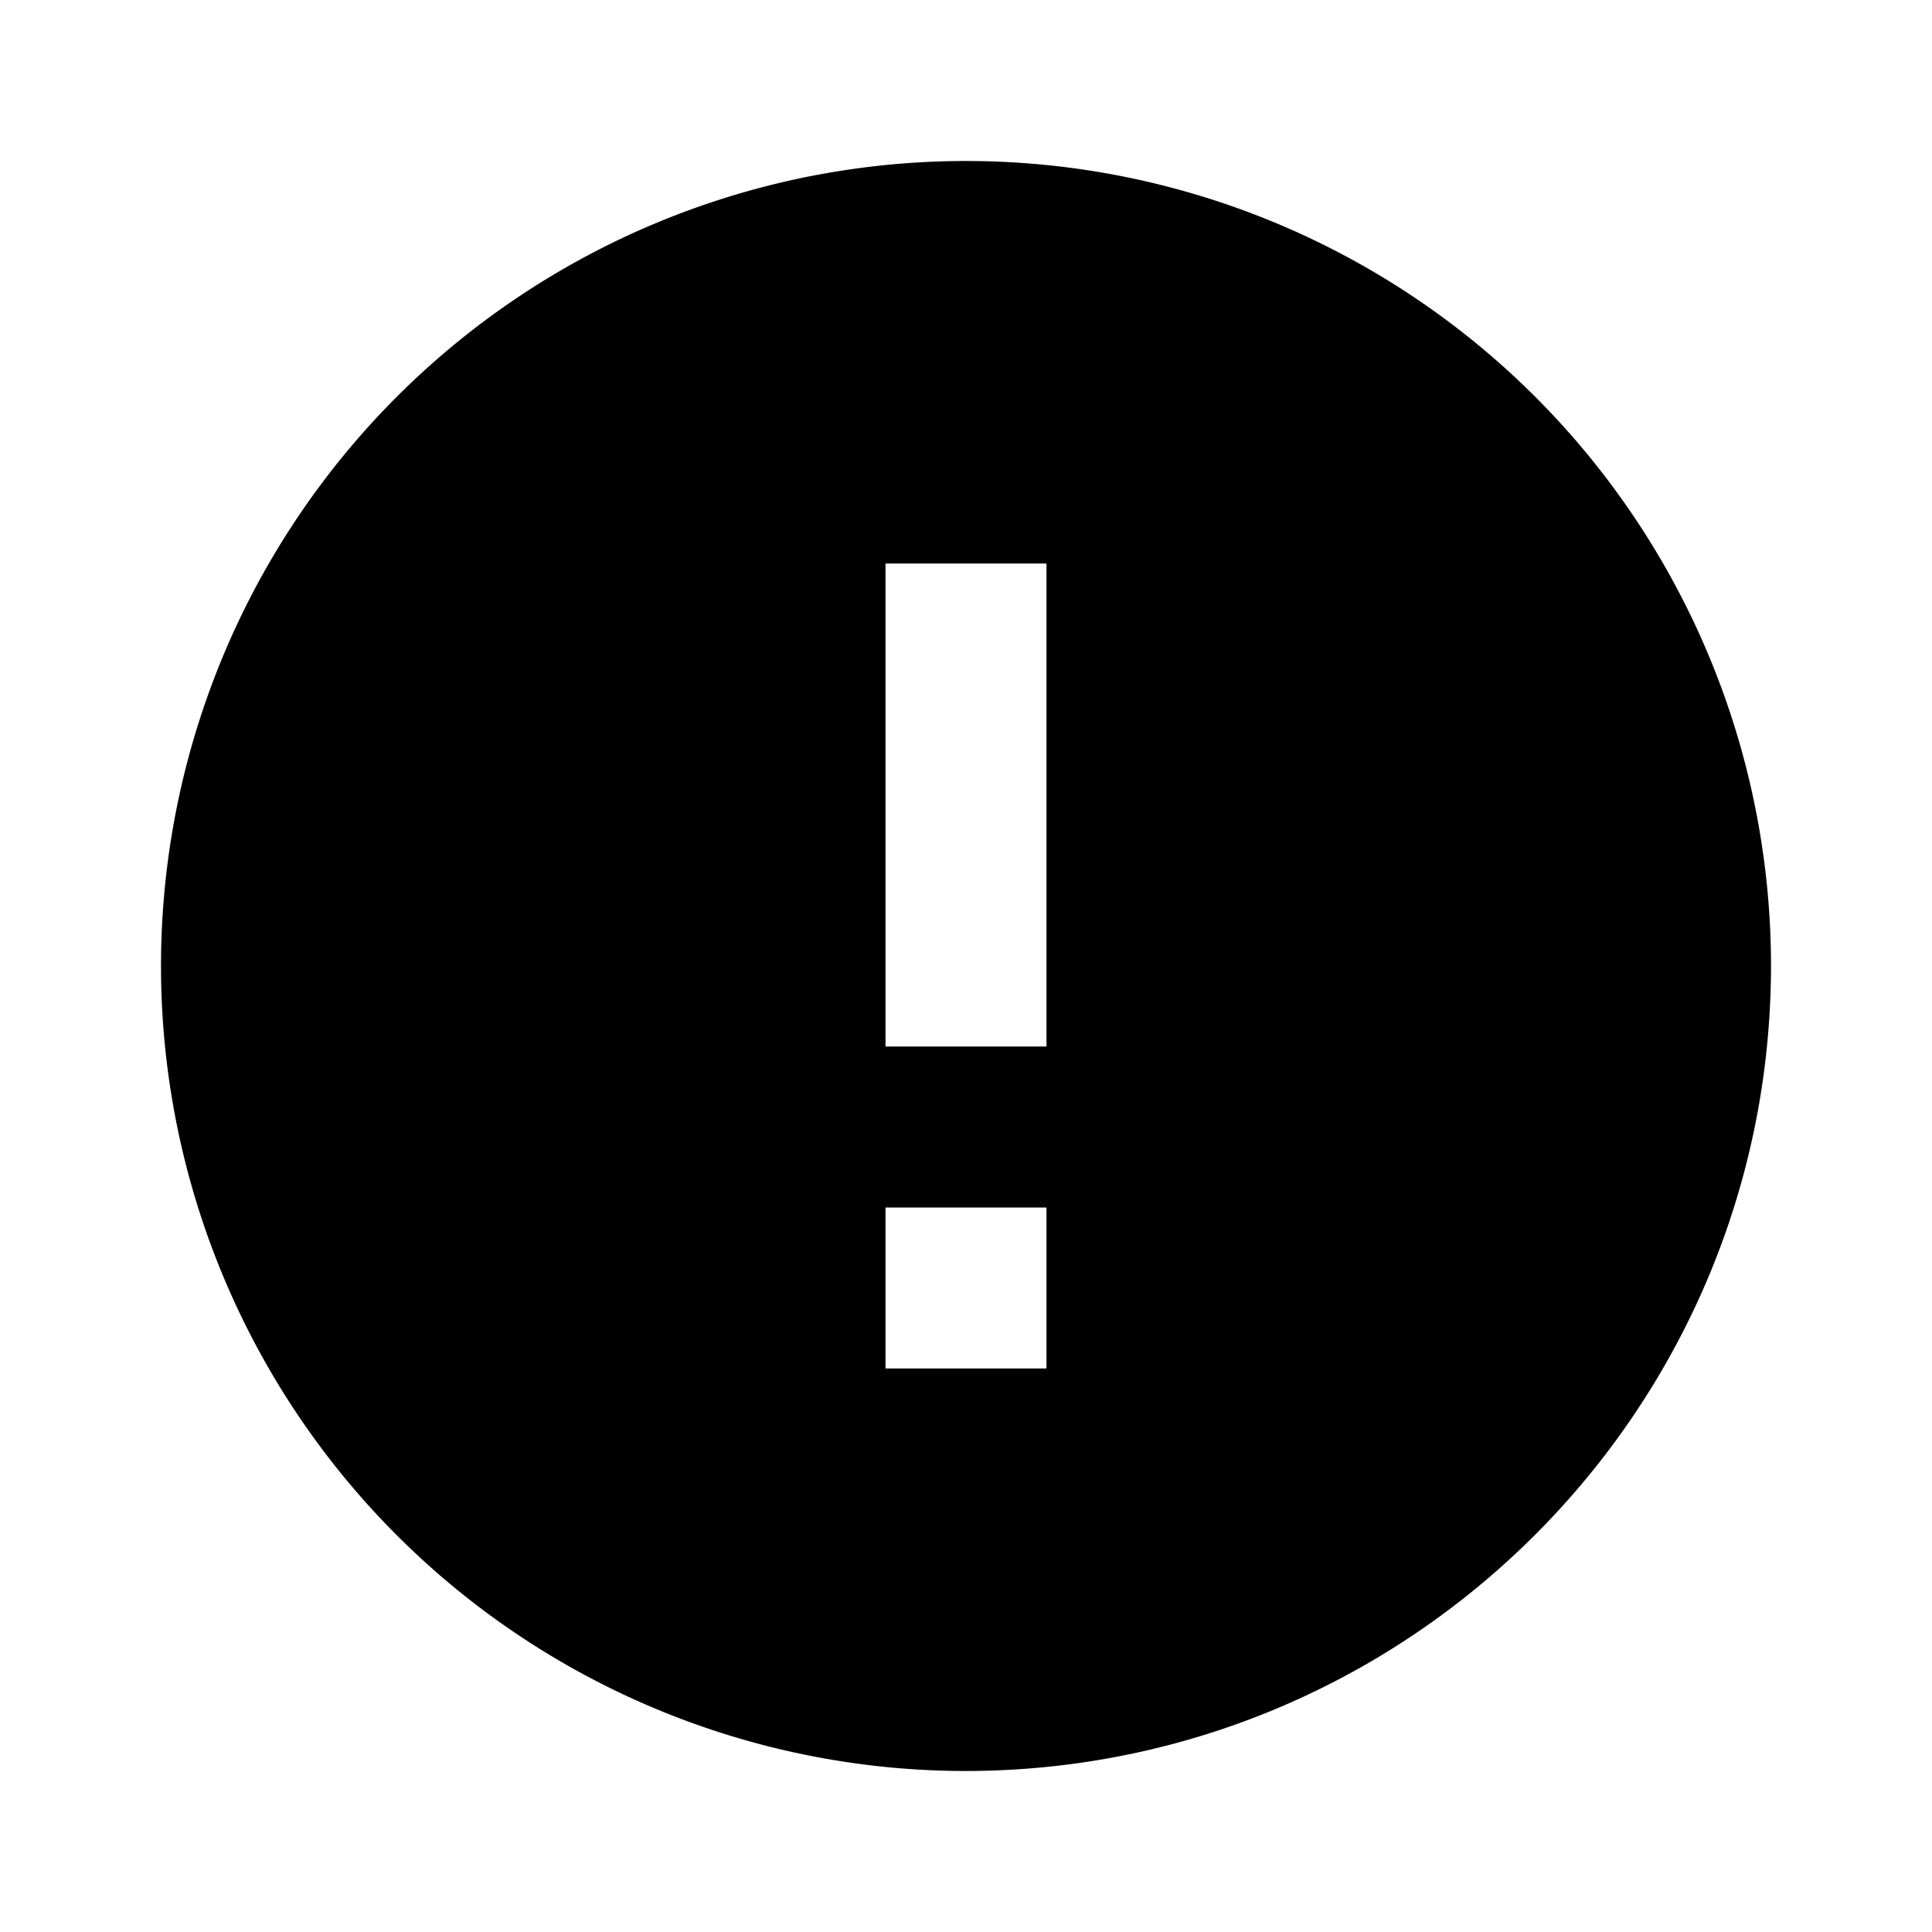 <svg xmlns="http://www.w3.org/2000/svg" width="32" height="32" viewBox="0 0 24 24" xmlns:v="https://vecta.io/nano"><path d="M12 22a10 10 0 1 1 0-20 10 10 0 0 1 10 10c-.006 5.52-4.48 9.994-10 10zm-1-7v2h2v-2h-2zm0-8v6h2V7h-2z"/></svg>